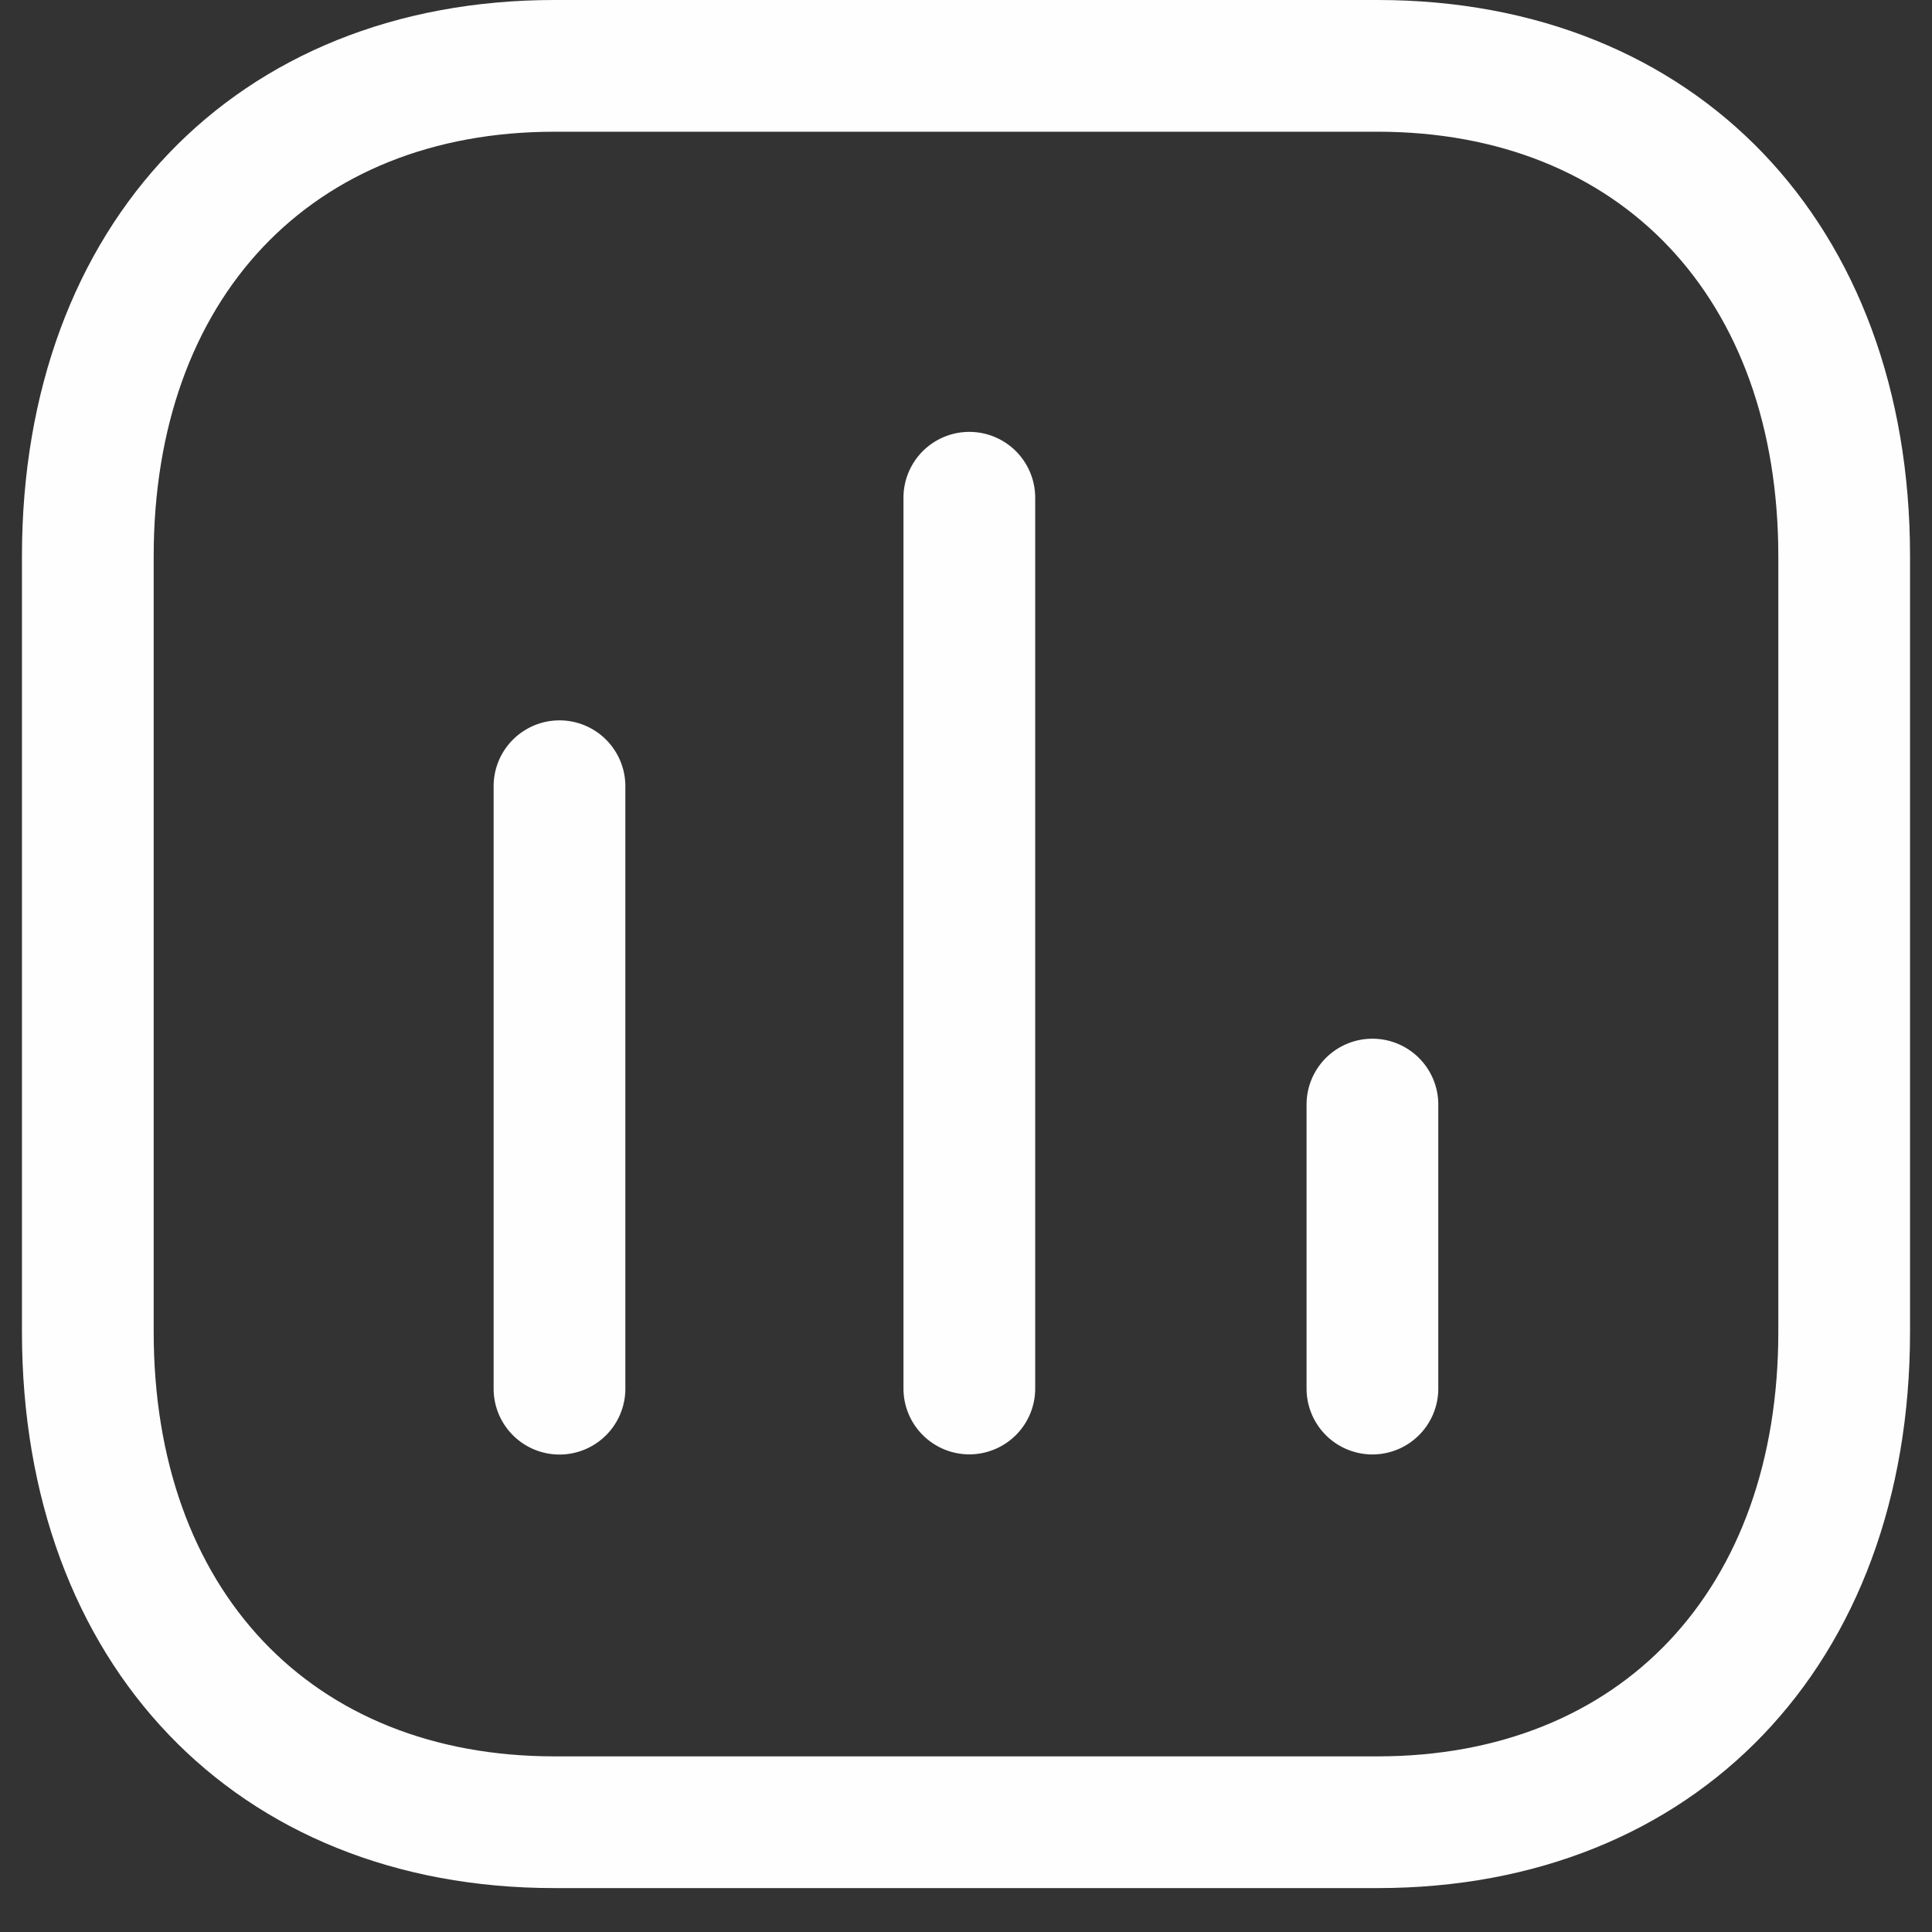 <svg width="22" height="22" fill="none" xmlns="http://www.w3.org/2000/svg"><rect width="100%" height="100%" fill="#333333" stroke="none"/><path fill-rule="evenodd" clip-rule="evenodd" d="M6.371 16.563a.75.75 0 0 1-.75-.75v-6.86a.75.75 0 0 1 1.5 0v6.86a.75.75 0 0 1-.75.75ZM11.038 16.561a.75.75 0 0 1-.75-.75V5.668a.75.75 0 0 1 1.5 0v10.143a.75.75 0 0 1-.75.75ZM15.628 16.562a.75.75 0 0 1-.75-.75v-3.234a.75.75 0 0 1 1.5 0v3.234a.75.75 0 0 1-.75.75Z" fill="#FEFEFE"/><path fill-rule="evenodd" clip-rule="evenodd" d="M6.314 1.5C3.542 1.5 1.75 3.397 1.75 6.335v8.83C1.75 18.103 3.542 20 6.314 20h9.372c2.773 0 4.564-1.897 4.564-4.835v-8.83c0-2.938-1.791-4.835-4.564-4.835H6.314Zm9.372 20H6.314C2.687 21.5.25 18.954.25 15.165v-8.83C.25 2.546 2.687 0 6.314 0h9.372c3.627 0 6.064 2.546 6.064 6.335v8.83c0 3.789-2.437 6.335-6.064 6.335Z" fill="#FEFEFE"/></svg>